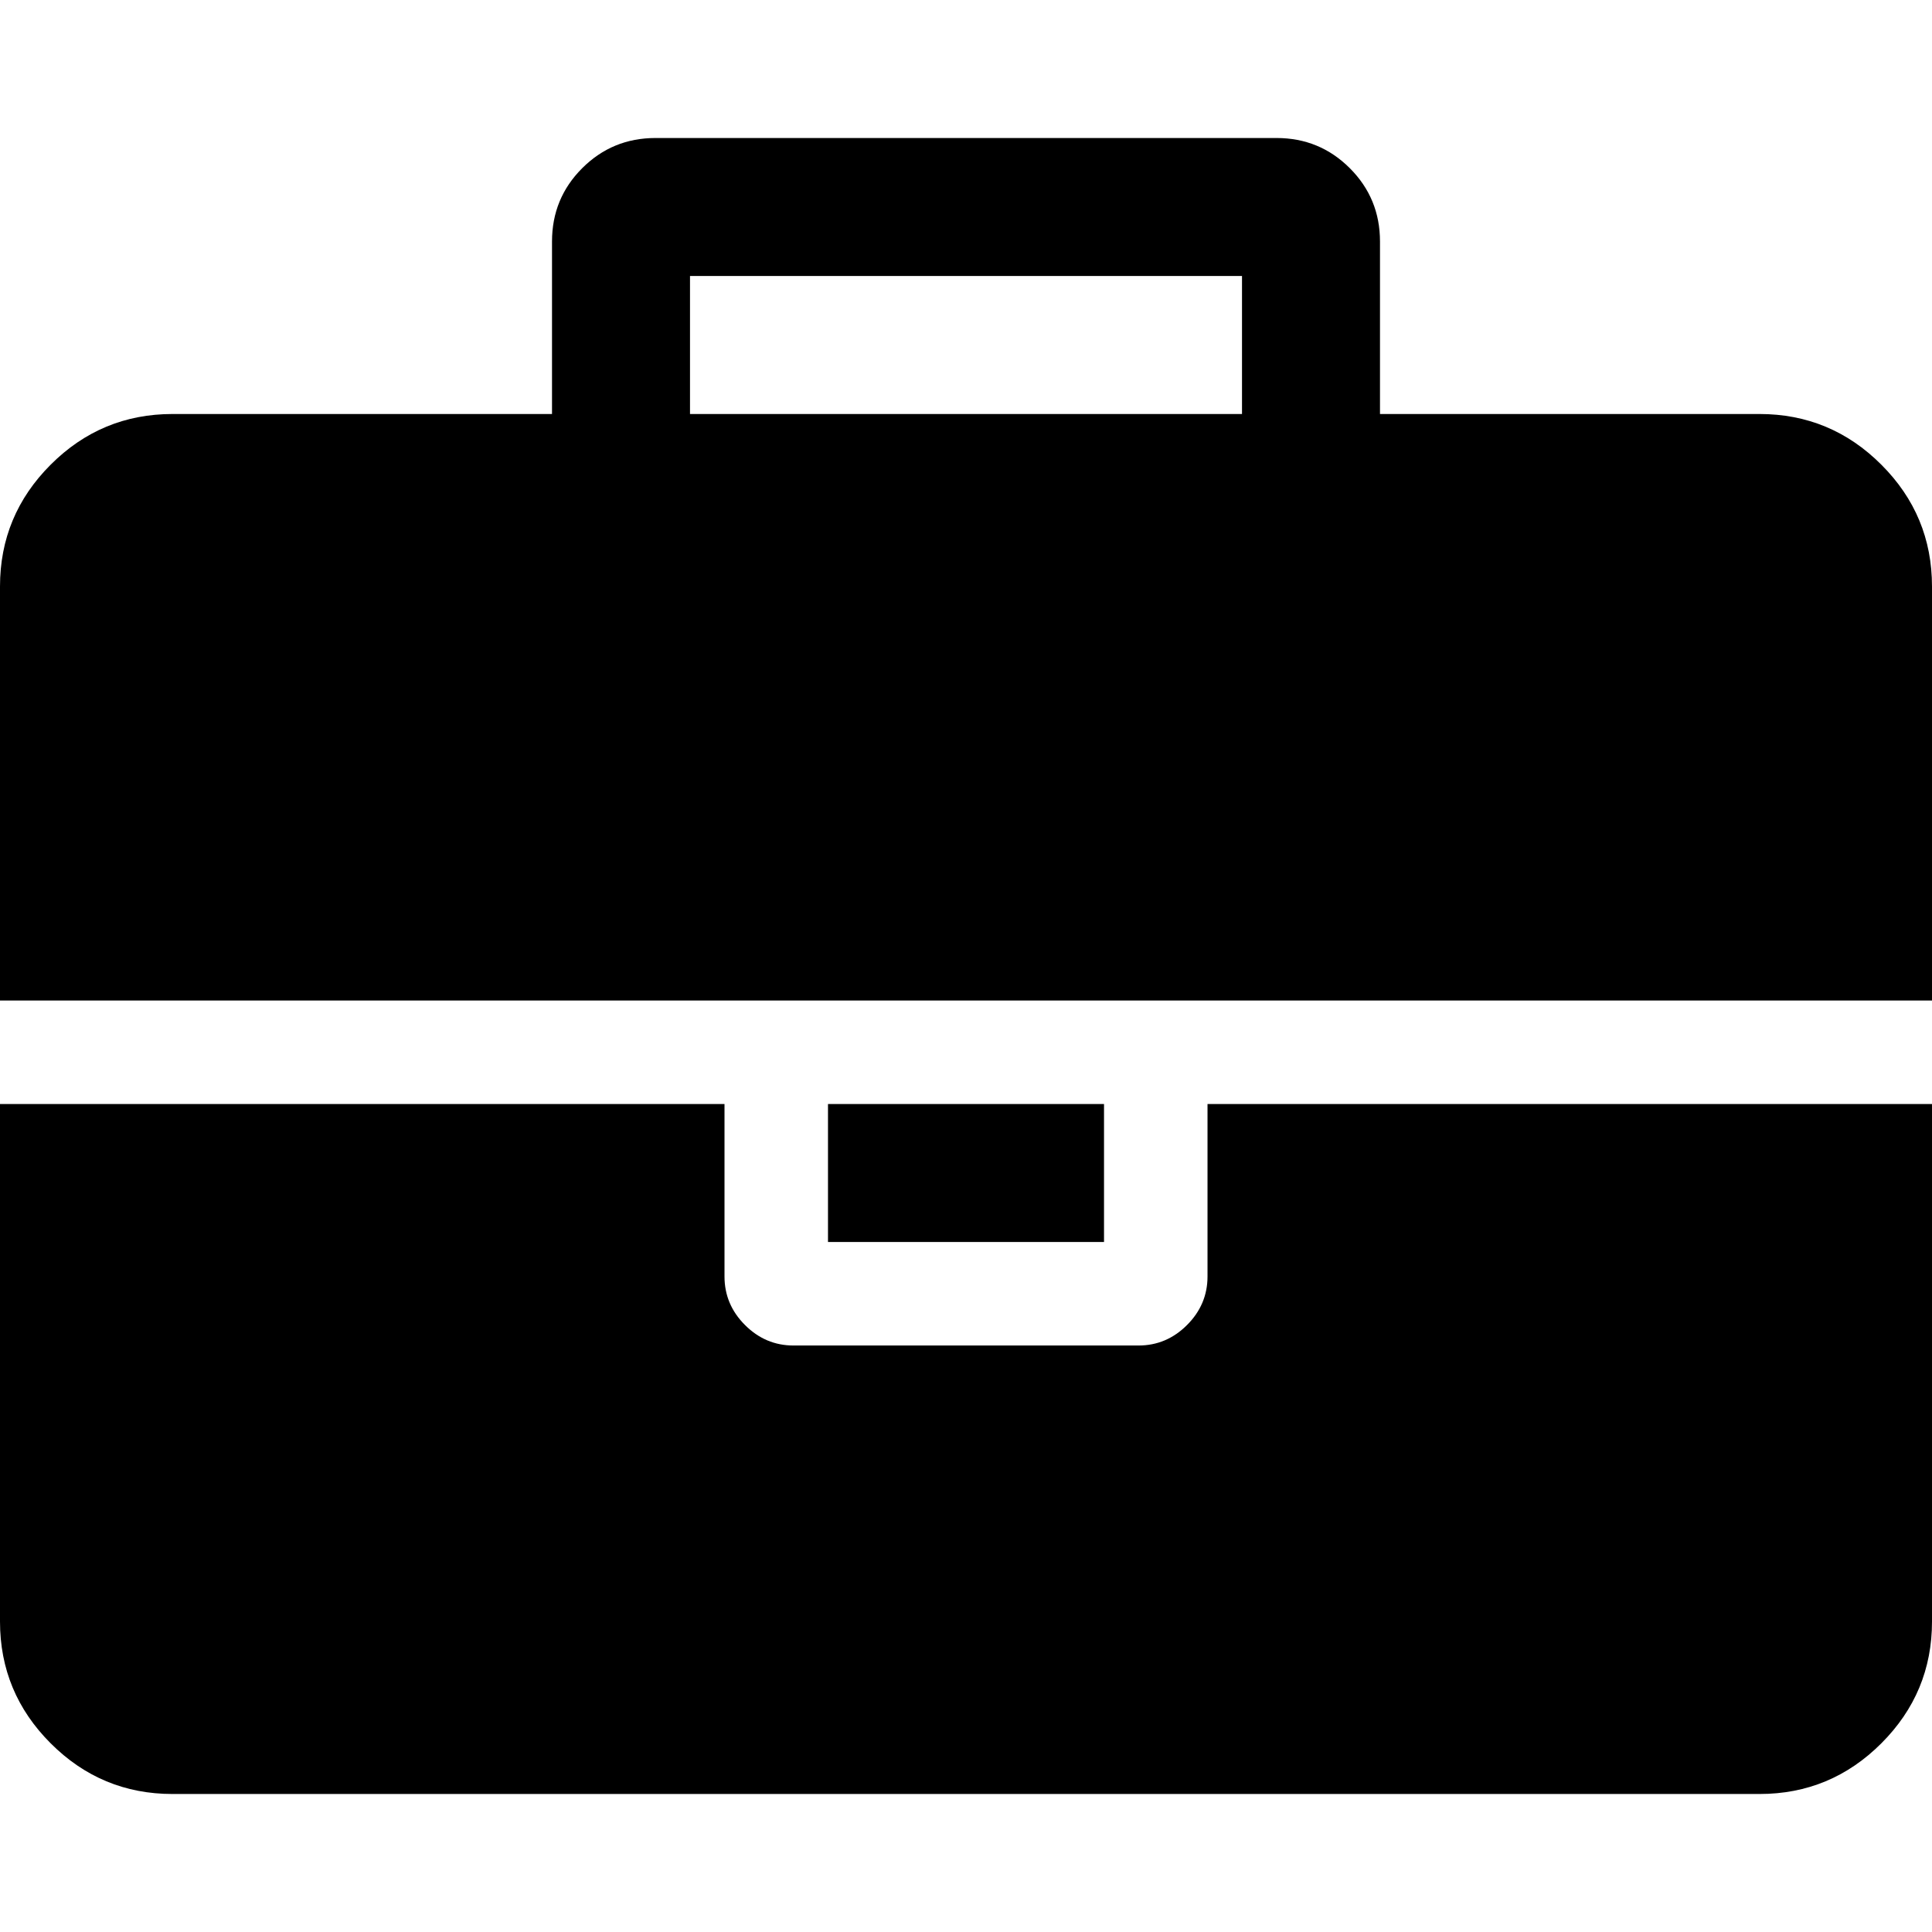 <svg xmlns="http://www.w3.org/2000/svg" width="511.626" height="511.627"><path d="M319.77 338.039c0 4.949-1.811 9.236-5.424 12.847-3.617 3.621-7.902 5.428-12.851 5.428h-91.361c-4.952 0-9.233-1.807-12.85-5.428-3.616-3.61-5.424-7.897-5.424-12.847V292.36H0v137.044c0 12.56 4.471 23.312 13.418 32.257 8.945 8.946 19.701 13.419 32.264 13.419h420.266c12.56 0 23.315-4.473 32.261-13.419 8.949-8.945 13.418-19.697 13.418-32.257V292.36H319.77v45.679z"/><path d="M219.266 292.36h73.096v36.545h-73.096zM498.208 123.054c-8.945-8.947-19.701-13.418-32.261-13.418H365.446V63.953c0-7.614-2.663-14.084-7.994-19.414-5.325-5.327-11.8-7.993-19.411-7.993H173.589c-7.612 0-14.083 2.666-19.414 7.993s-7.994 11.799-7.994 19.414v45.683H45.682c-12.562 0-23.318 4.471-32.264 13.418C4.471 132 0 142.75 0 155.313v109.636h511.626V155.313c0-12.563-4.468-23.313-13.418-32.259zm-169.304-13.418H182.725V73.089h146.179v36.547z"/></svg>